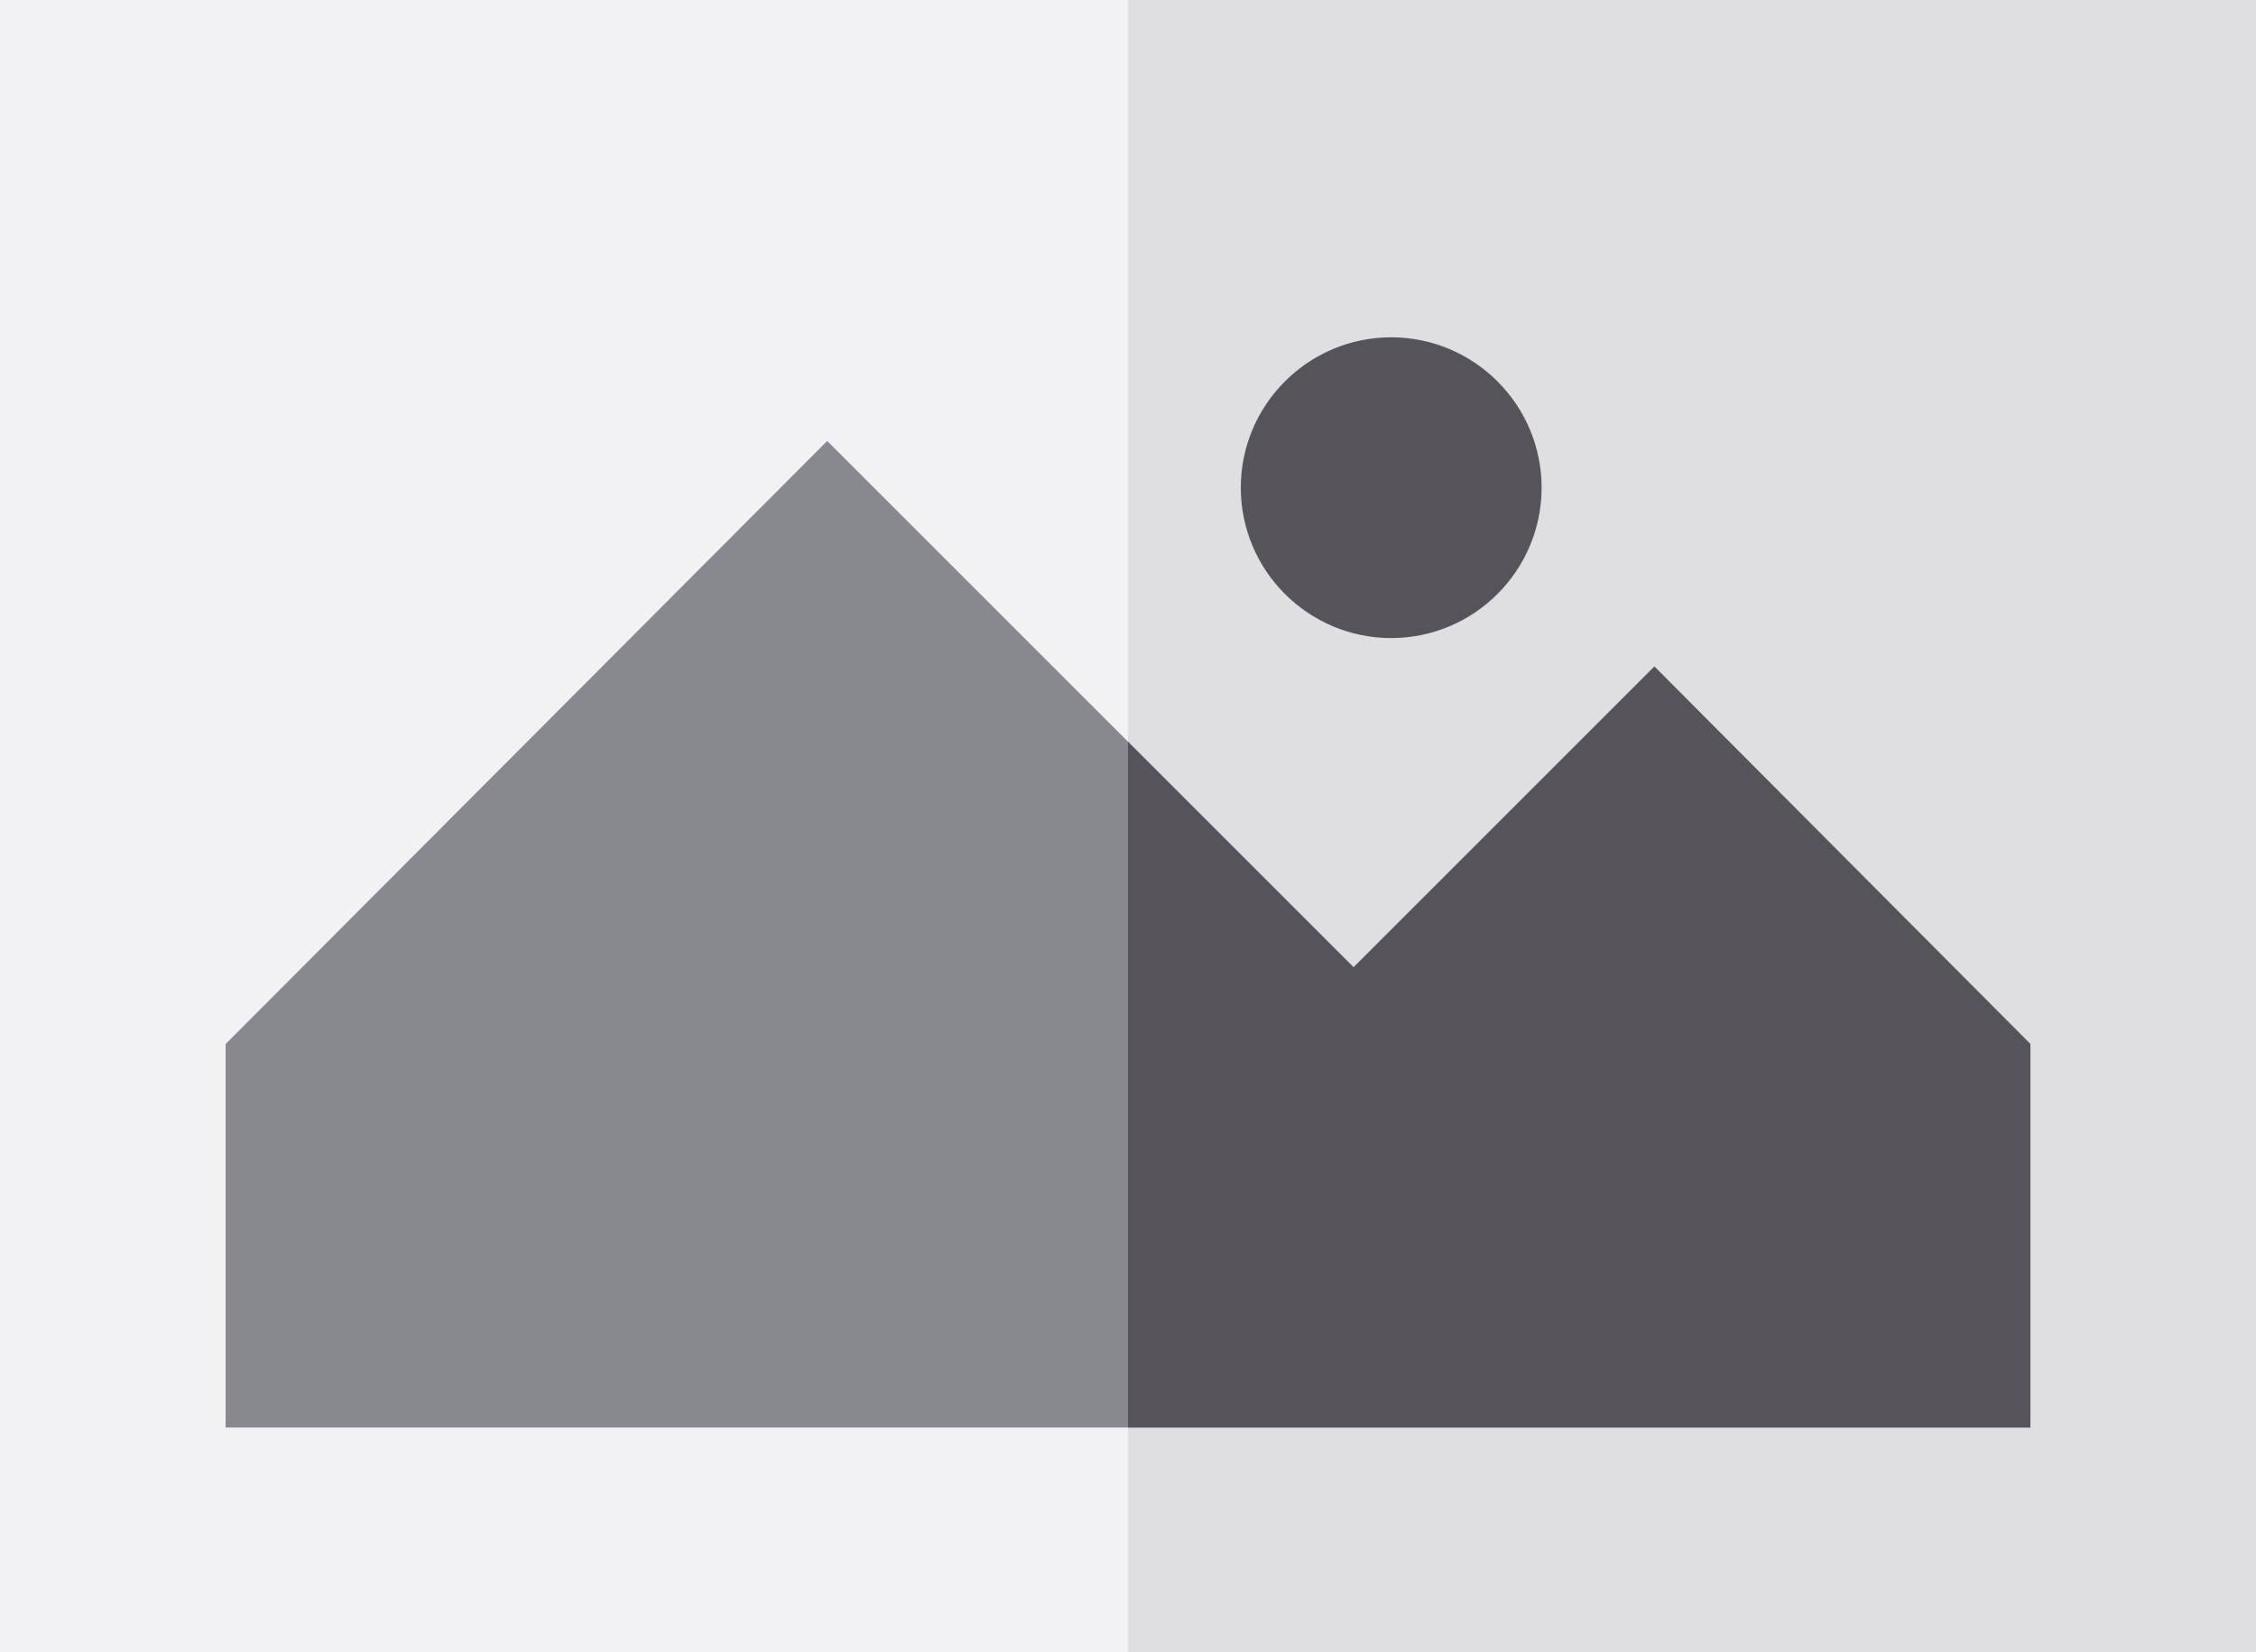 <?xml version="1.0" encoding="UTF-8" standalone="no"?>
<!-- Uploaded to: SVG Repo, www.svgrepo.com, Generator: SVG Repo Mixer Tools -->

<svg
   version="1.1"
   id="Layer_1"
   viewBox="0 0 512 375"
   xml:space="preserve"
   sodipodi:docname="default-image.svg"
   width="512"
   height="375"
   inkscape:version="1.3.2 (091e20e, 2023-11-25, custom)"
   xmlns:inkscape="http://www.inkscape.org/namespaces/inkscape"
   xmlns:sodipodi="http://sodipodi.sourceforge.net/DTD/sodipodi-0.dtd"
   xmlns="http://www.w3.org/2000/svg"
   xmlns:svg="http://www.w3.org/2000/svg"><defs
   id="defs3" /><sodipodi:namedview
   id="namedview3"
   pagecolor="#505050"
   bordercolor="#eeeeee"
   borderopacity="1"
   inkscape:showpageshadow="0"
   inkscape:pageopacity="0"
   inkscape:pagecheckerboard="0"
   inkscape:deskcolor="#505050"
   inkscape:zoom="0.70996094"
   inkscape:cx="252.83081"
   inkscape:cy="214.80055"
   inkscape:window-width="1920"
   inkscape:window-height="1051"
   inkscape:window-x="-9"
   inkscape:window-y="-9"
   inkscape:window-maximized="1"
   inkscape:current-layer="Layer_1" />



<g
   id="g4"
   transform="translate(0,-68.501)"><rect
     y="68.267"
     style="fill:#f2f2f4"
     width="512"
     height="375.467"
     id="rect1"
     x="0" /><rect
     x="256"
     y="68.267"
     style="fill:#dfdfe1"
     width="256"
     height="375.467"
     id="rect2" /><polygon
     style="fill:#88888f"
     points="51.2,392.533 460.8,392.533 460.8,305.493 375.467,219.796 307.2,288.063 187.733,168.596 51.2,305.493 "
     id="polygon2" /><g
     id="g3">
	<path
   style="fill:#56545a"
   d="m 315.733,213.333 c 18.821,0 34.133,-15.312 34.133,-34.133 0,-18.821 -15.312,-34.133 -34.133,-34.133 -18.821,0 -34.133,15.312 -34.133,34.133 0,18.821 15.312,34.133 34.133,34.133 z"
   id="path2" />
	<polygon
   style="fill:#56545a"
   points="460.8,392.533 460.8,305.493 375.467,219.796 307.2,288.063 256,236.863 256,392.533 "
   id="polygon3" />
</g></g>
</svg>
